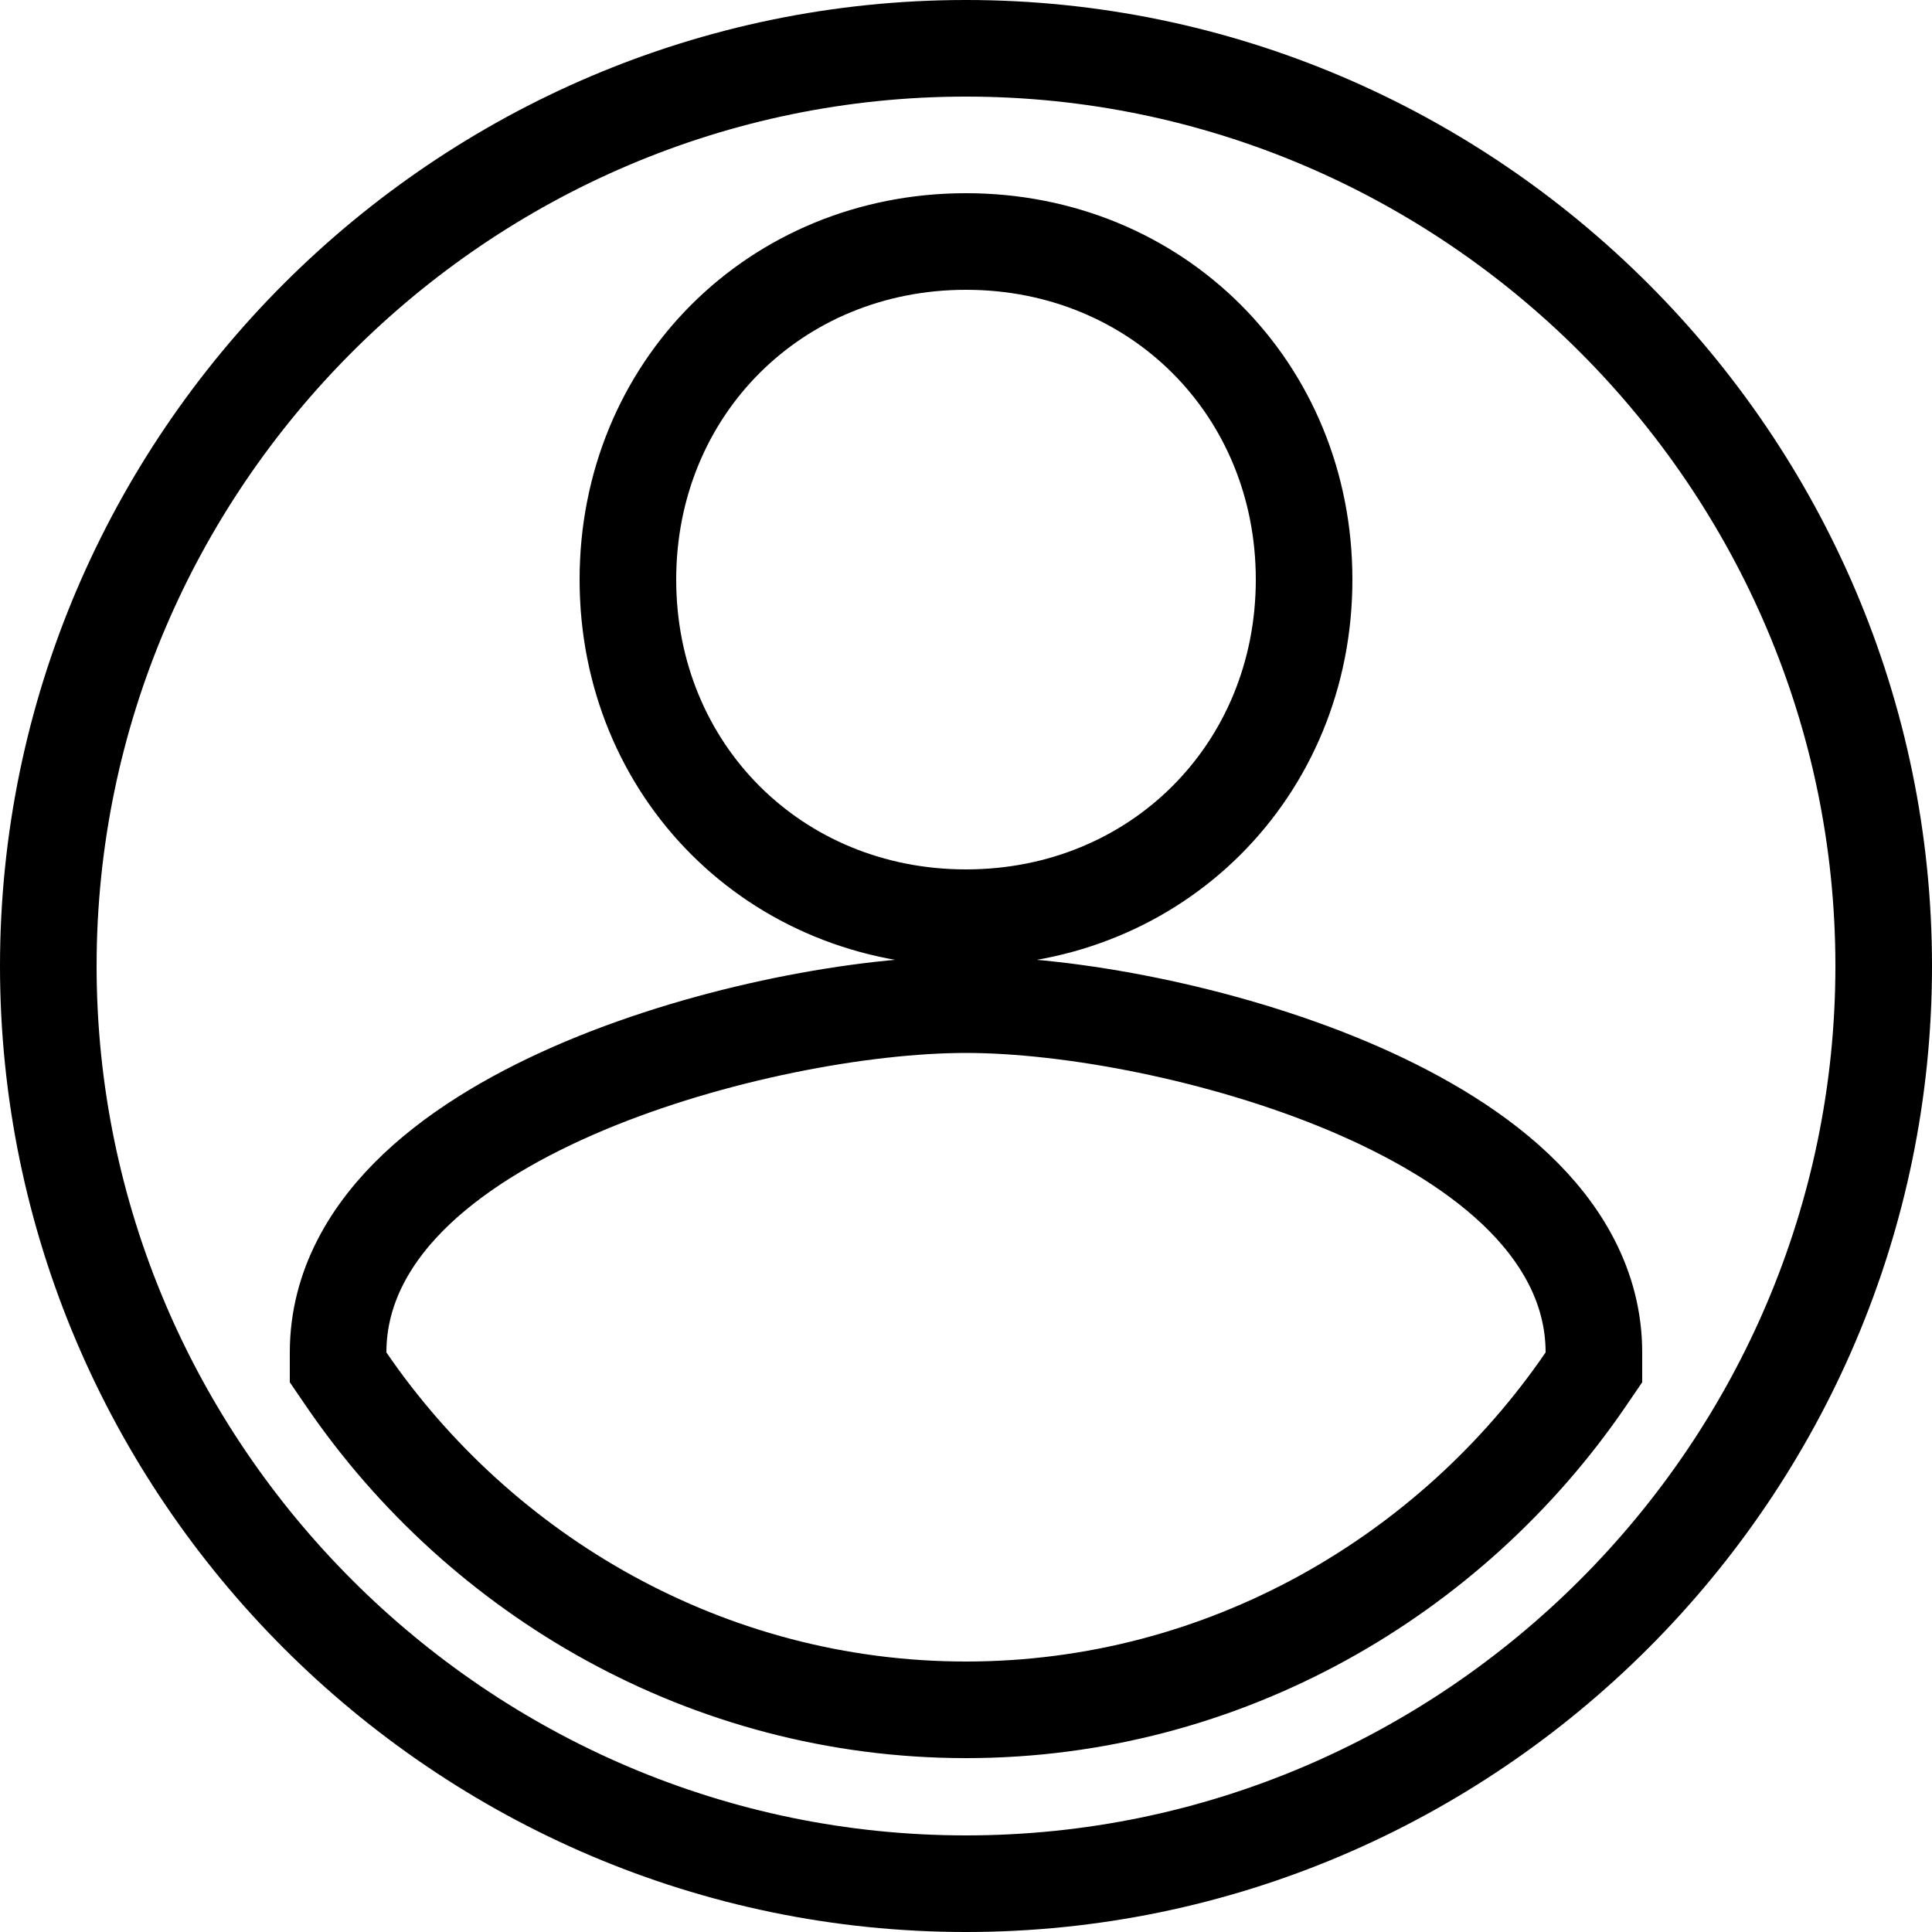 <svg width="30" height="30" viewBox="0 0 30 30" fill="none" xmlns="http://www.w3.org/2000/svg">
<path d="M5.25 21V21.232L5.381 21.424C7.46 24.462 10.984 26.55 15 26.55C19.016 26.55 22.54 24.462 24.619 21.424L24.75 21.232V21C24.75 19.977 24.234 19.128 23.531 18.463C22.832 17.802 21.899 17.272 20.915 16.858C18.951 16.034 16.603 15.6 15 15.6C13.397 15.6 11.049 16.034 9.085 16.858C8.101 17.272 7.168 17.802 6.469 18.463C5.766 19.128 5.25 19.977 5.25 21ZM0.75 15C0.75 7.164 7.164 0.75 15 0.75C22.836 0.75 29.25 7.164 29.25 15C29.25 22.836 22.836 29.25 15 29.25C7.164 29.25 0.75 22.836 0.75 15ZM20.25 9C20.25 6.036 17.964 3.75 15 3.75C12.036 3.75 9.75 6.036 9.75 9C9.75 11.964 12.036 14.25 15 14.25C17.964 14.25 20.25 11.964 20.25 9Z" stroke="black" stroke-width="1.5"/>
</svg>
